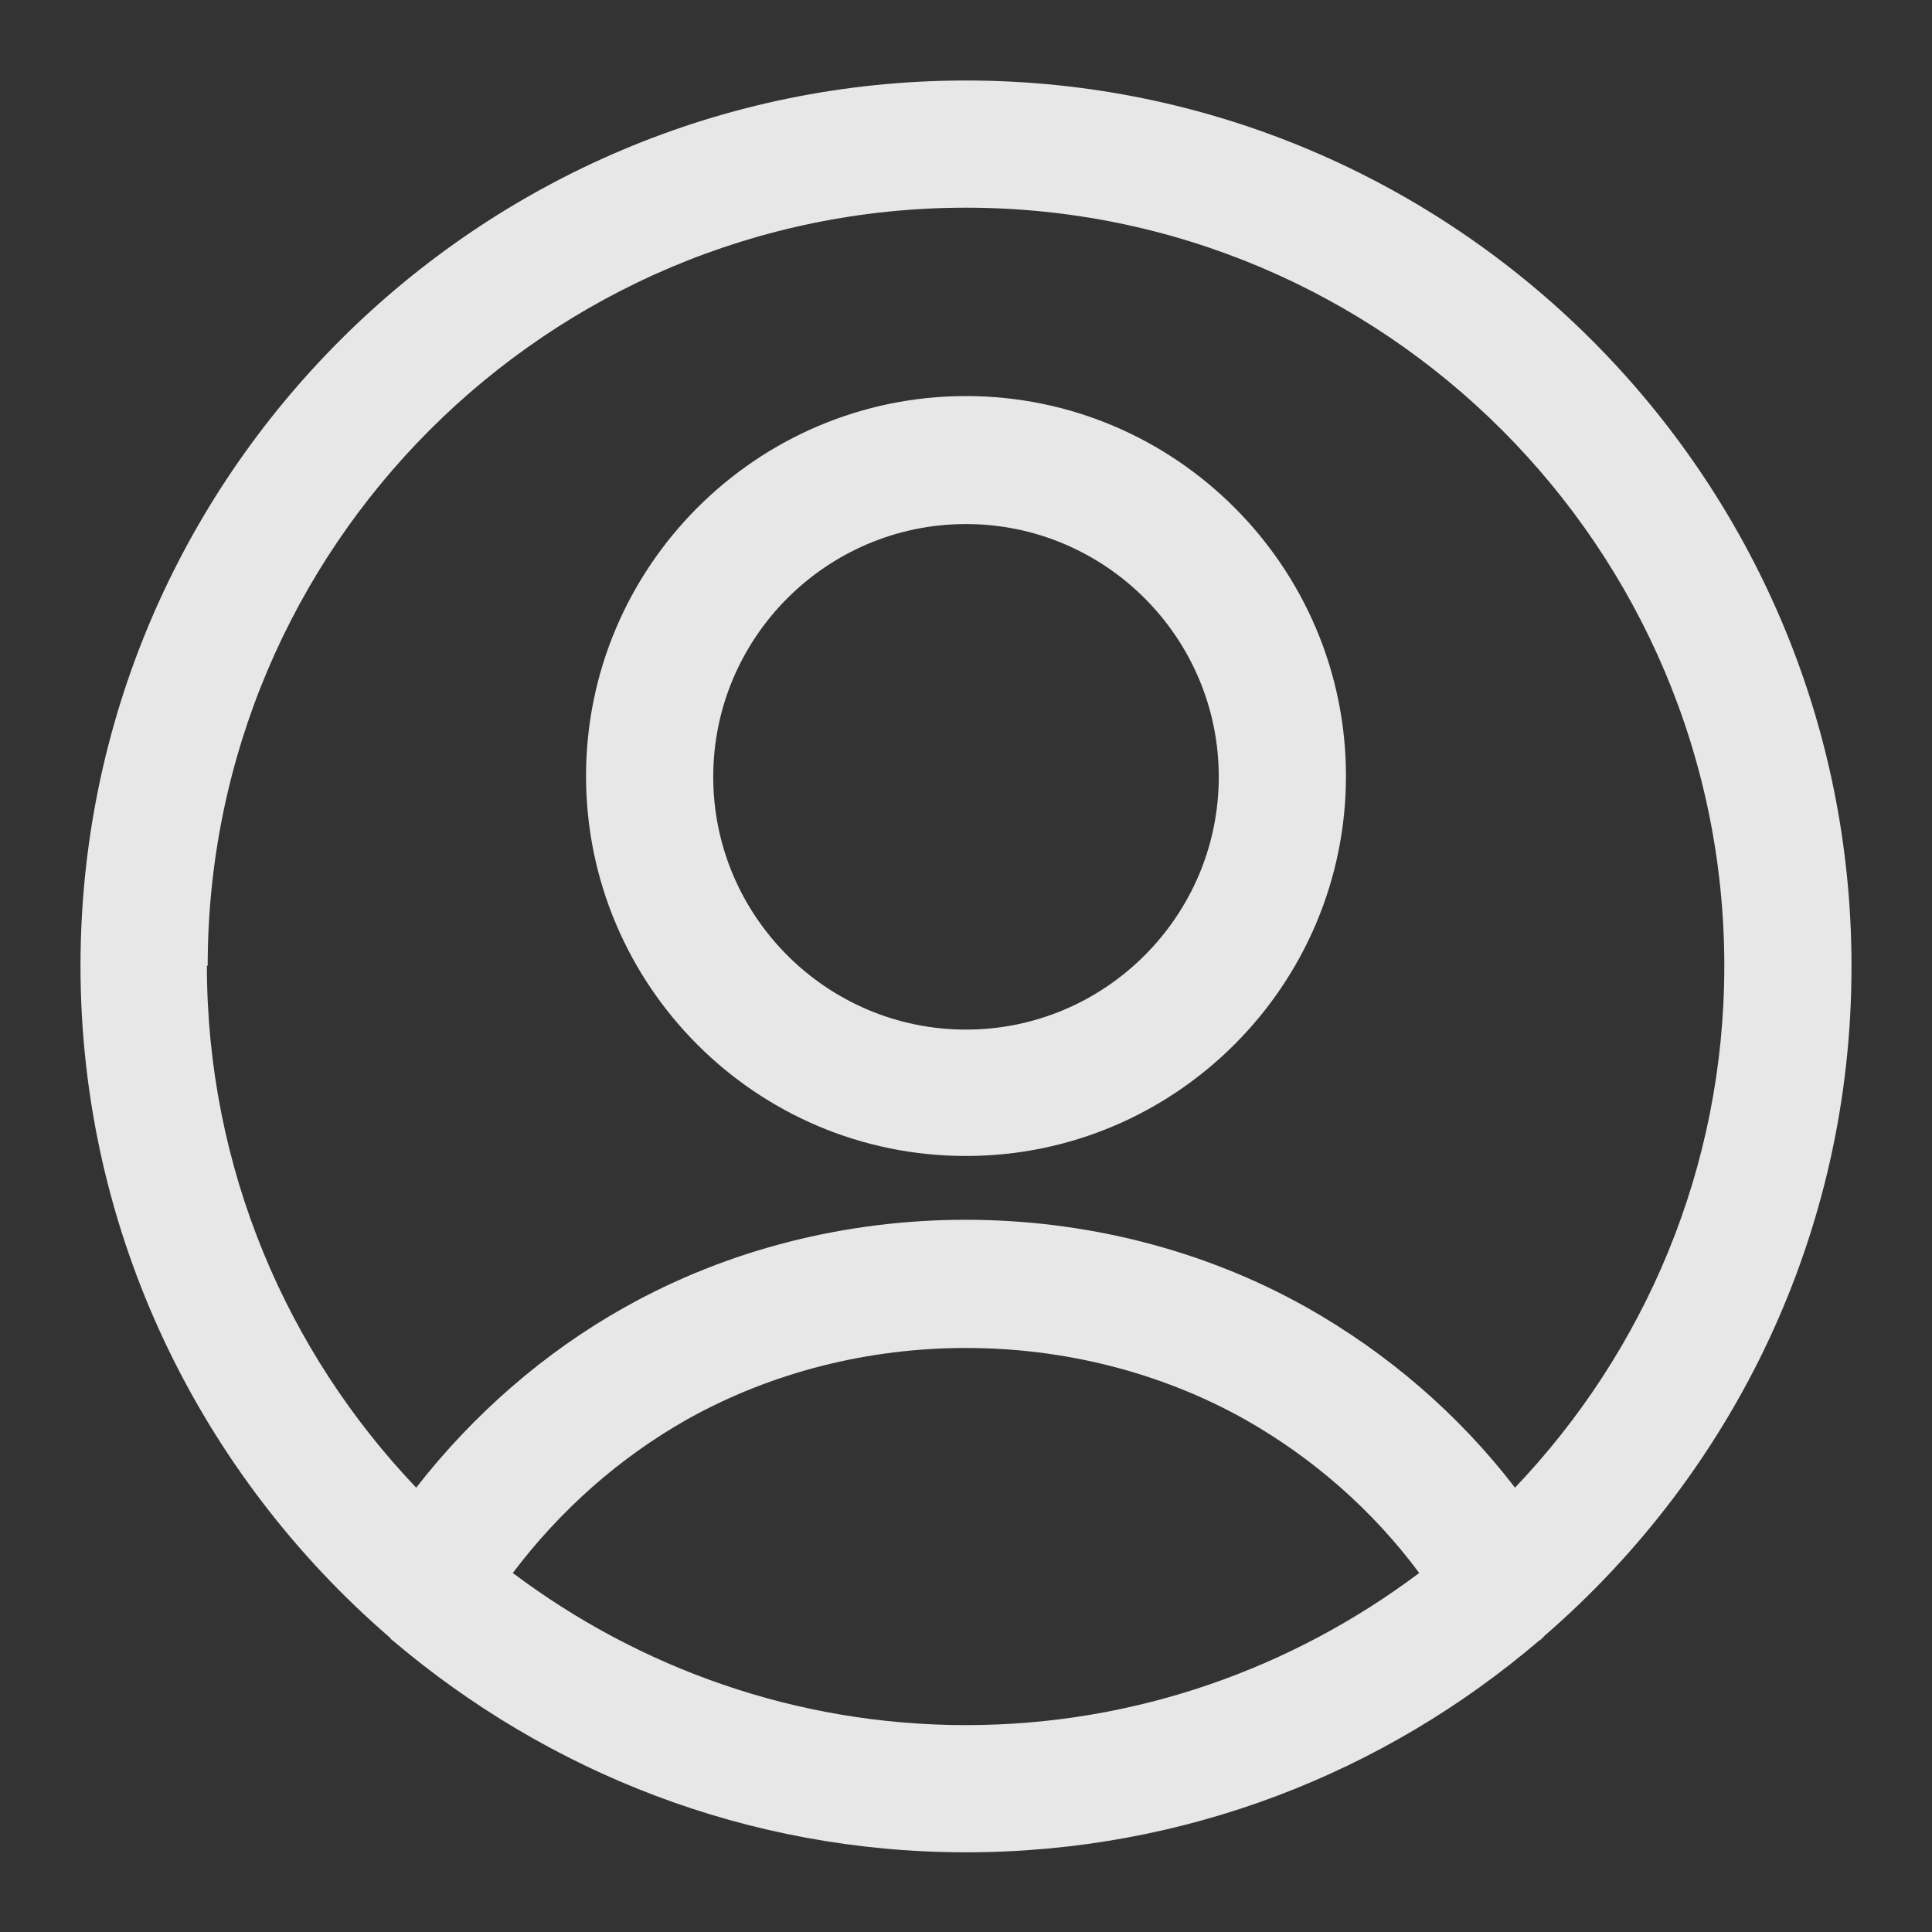 <svg width="24" height="24" viewBox="0 0 24 24" fill="none" xmlns="http://www.w3.org/2000/svg">
<rect x="0" y="0" width="24" height="24" fill="#333333" stroke="none"/>
<path d="M12 14.36C14.6 14.36 16.72 12.24 16.72 9.64C16.72 7.04 14.6 4.92 12 4.92C9.4 4.92 7.28 7.04 7.28 9.64C7.28 12.24 9.39 14.36 12 14.36ZM12 6.51C13.73 6.51 15.14 7.92 15.14 9.65C15.14 11.38 13.73 12.79 12 12.79C10.27 12.79 8.86 11.38 8.86 9.65C8.86 7.92 10.27 6.51 12 6.51ZM23 12C23 5.93 18.06 1 12 1C5.94 1 1 5.93 1 12C1 15.33 2.5 18.32 4.84 20.34C4.85 20.35 4.86 20.37 4.88 20.38C6.8 22.01 9.28 23.01 12 23.01C14.72 23.01 17.2 22.02 19.12 20.38C19.16 20.36 19.18 20.32 19.21 20.3C21.53 18.28 23 15.32 23 12.01V12ZM2.58 12C2.58 6.8 6.8 2.58 12 2.58C17.2 2.58 21.42 6.81 21.42 12C21.42 14.51 20.43 16.79 18.82 18.48C18.12 17.57 17.24 16.81 16.23 16.24C13.65 14.79 10.34 14.79 7.76 16.24C6.76 16.8 5.88 17.57 5.17 18.48C3.56 16.79 2.57 14.51 2.57 11.99L2.58 12ZM6.37 19.54C6.96 18.76 7.69 18.11 8.54 17.63C10.65 16.45 13.35 16.45 15.46 17.63C16.31 18.11 17.05 18.76 17.63 19.54C16.06 20.72 14.11 21.43 12 21.43C9.89 21.43 7.94 20.72 6.37 19.54Z" fill="white" fill-opacity="0.88"/>
</svg>
